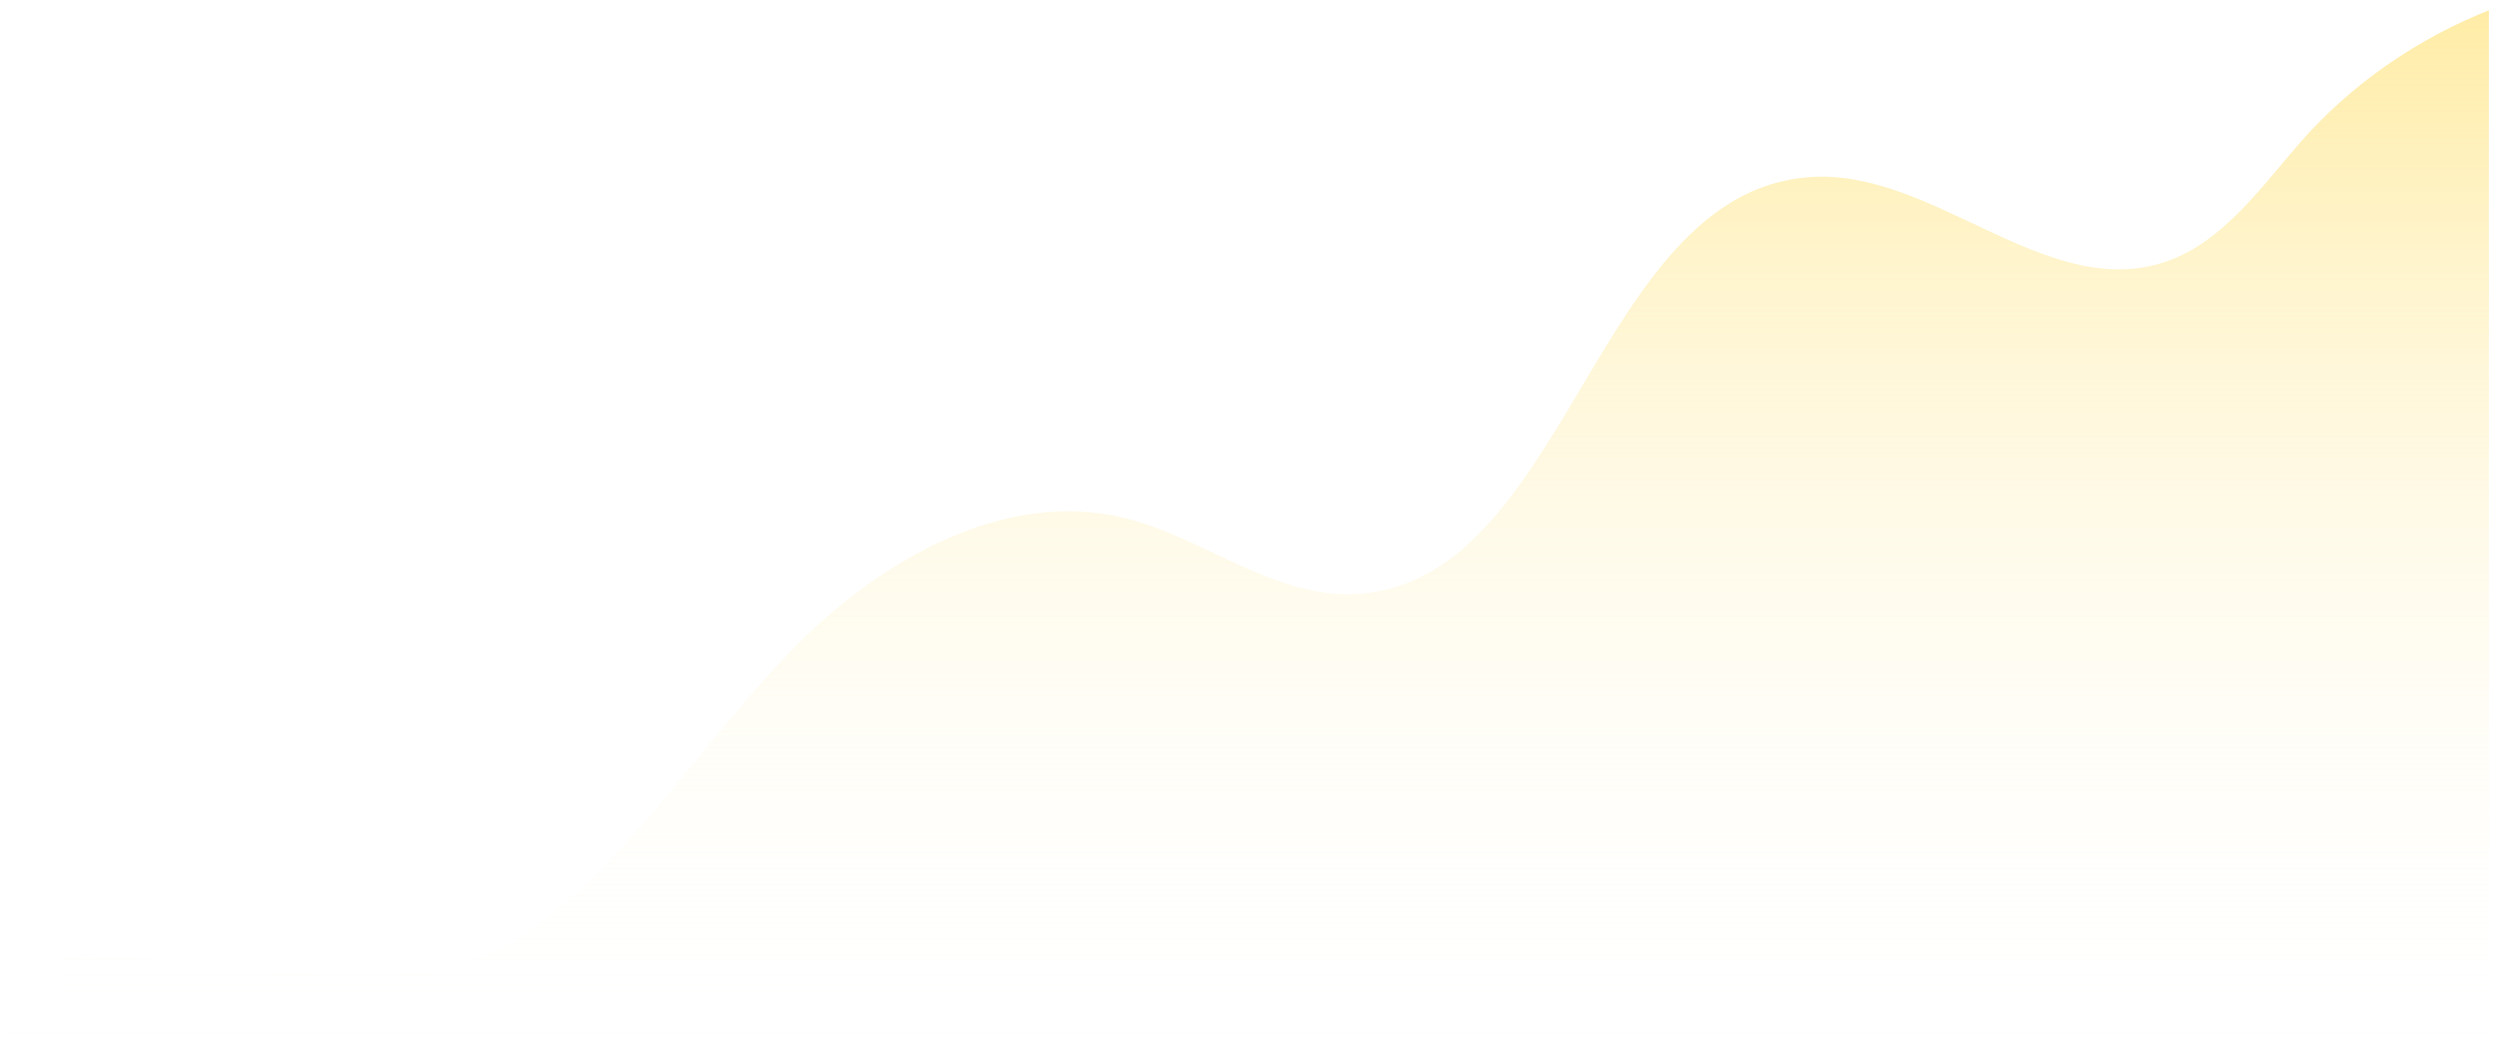 <svg version="1.2" xmlns="http://www.w3.org/2000/svg" viewBox="0 0 223 93" width="223" height="93"><defs><clipPath clipPathUnits="userSpaceOnUse" id="cp1"><path d="m197.47 546.08h-1142.95c-13.55 0-24.53-10.98-24.53-24.53v-713.97c0-13.55 10.98-24.53 24.53-24.53h1142.95c13.55 0 24.54 10.98 24.54 24.53v713.97c0 13.55-10.99 24.53-24.54 24.53z"/></clipPath><linearGradient id="P" gradientUnits="userSpaceOnUse"/><linearGradient id="g1" x2="1" href="#P" gradientTransform="matrix(0,-96.393,248.677,0,103.82,94.111)"><stop stop-color="#fff" stop-opacity="0"/><stop offset="1" stop-color="#ffe689" stop-opacity="1"/></linearGradient></defs><style>.a{opacity:.8;fill:url(#g1)}</style><g clip-path="url(#cp1)"><g style="mix-blend-mode:soft-light"><path class="a" d="m244.6-1.9q-0.1 0-0.2 0c-14-2-28.9 3.4-38.5 13.8-4 4.4-7.5 9.9-13.2 11.6-10.5 3.1-20.4-8.5-31.3-7.7-19.4 1.4-21.6 36.9-41 37.2-7.1 0.1-13.2-5.1-20.1-6.8-10.7-2.6-21.7 3.7-29.5 11.6-7.7 7.9-13.7 17.6-22.4 24.4-8.7 6.8-19.6 4.6-30.7 3.7-20.8-1.8-5-0.8-17.9 6.7h244.8z"/></g></g></svg>